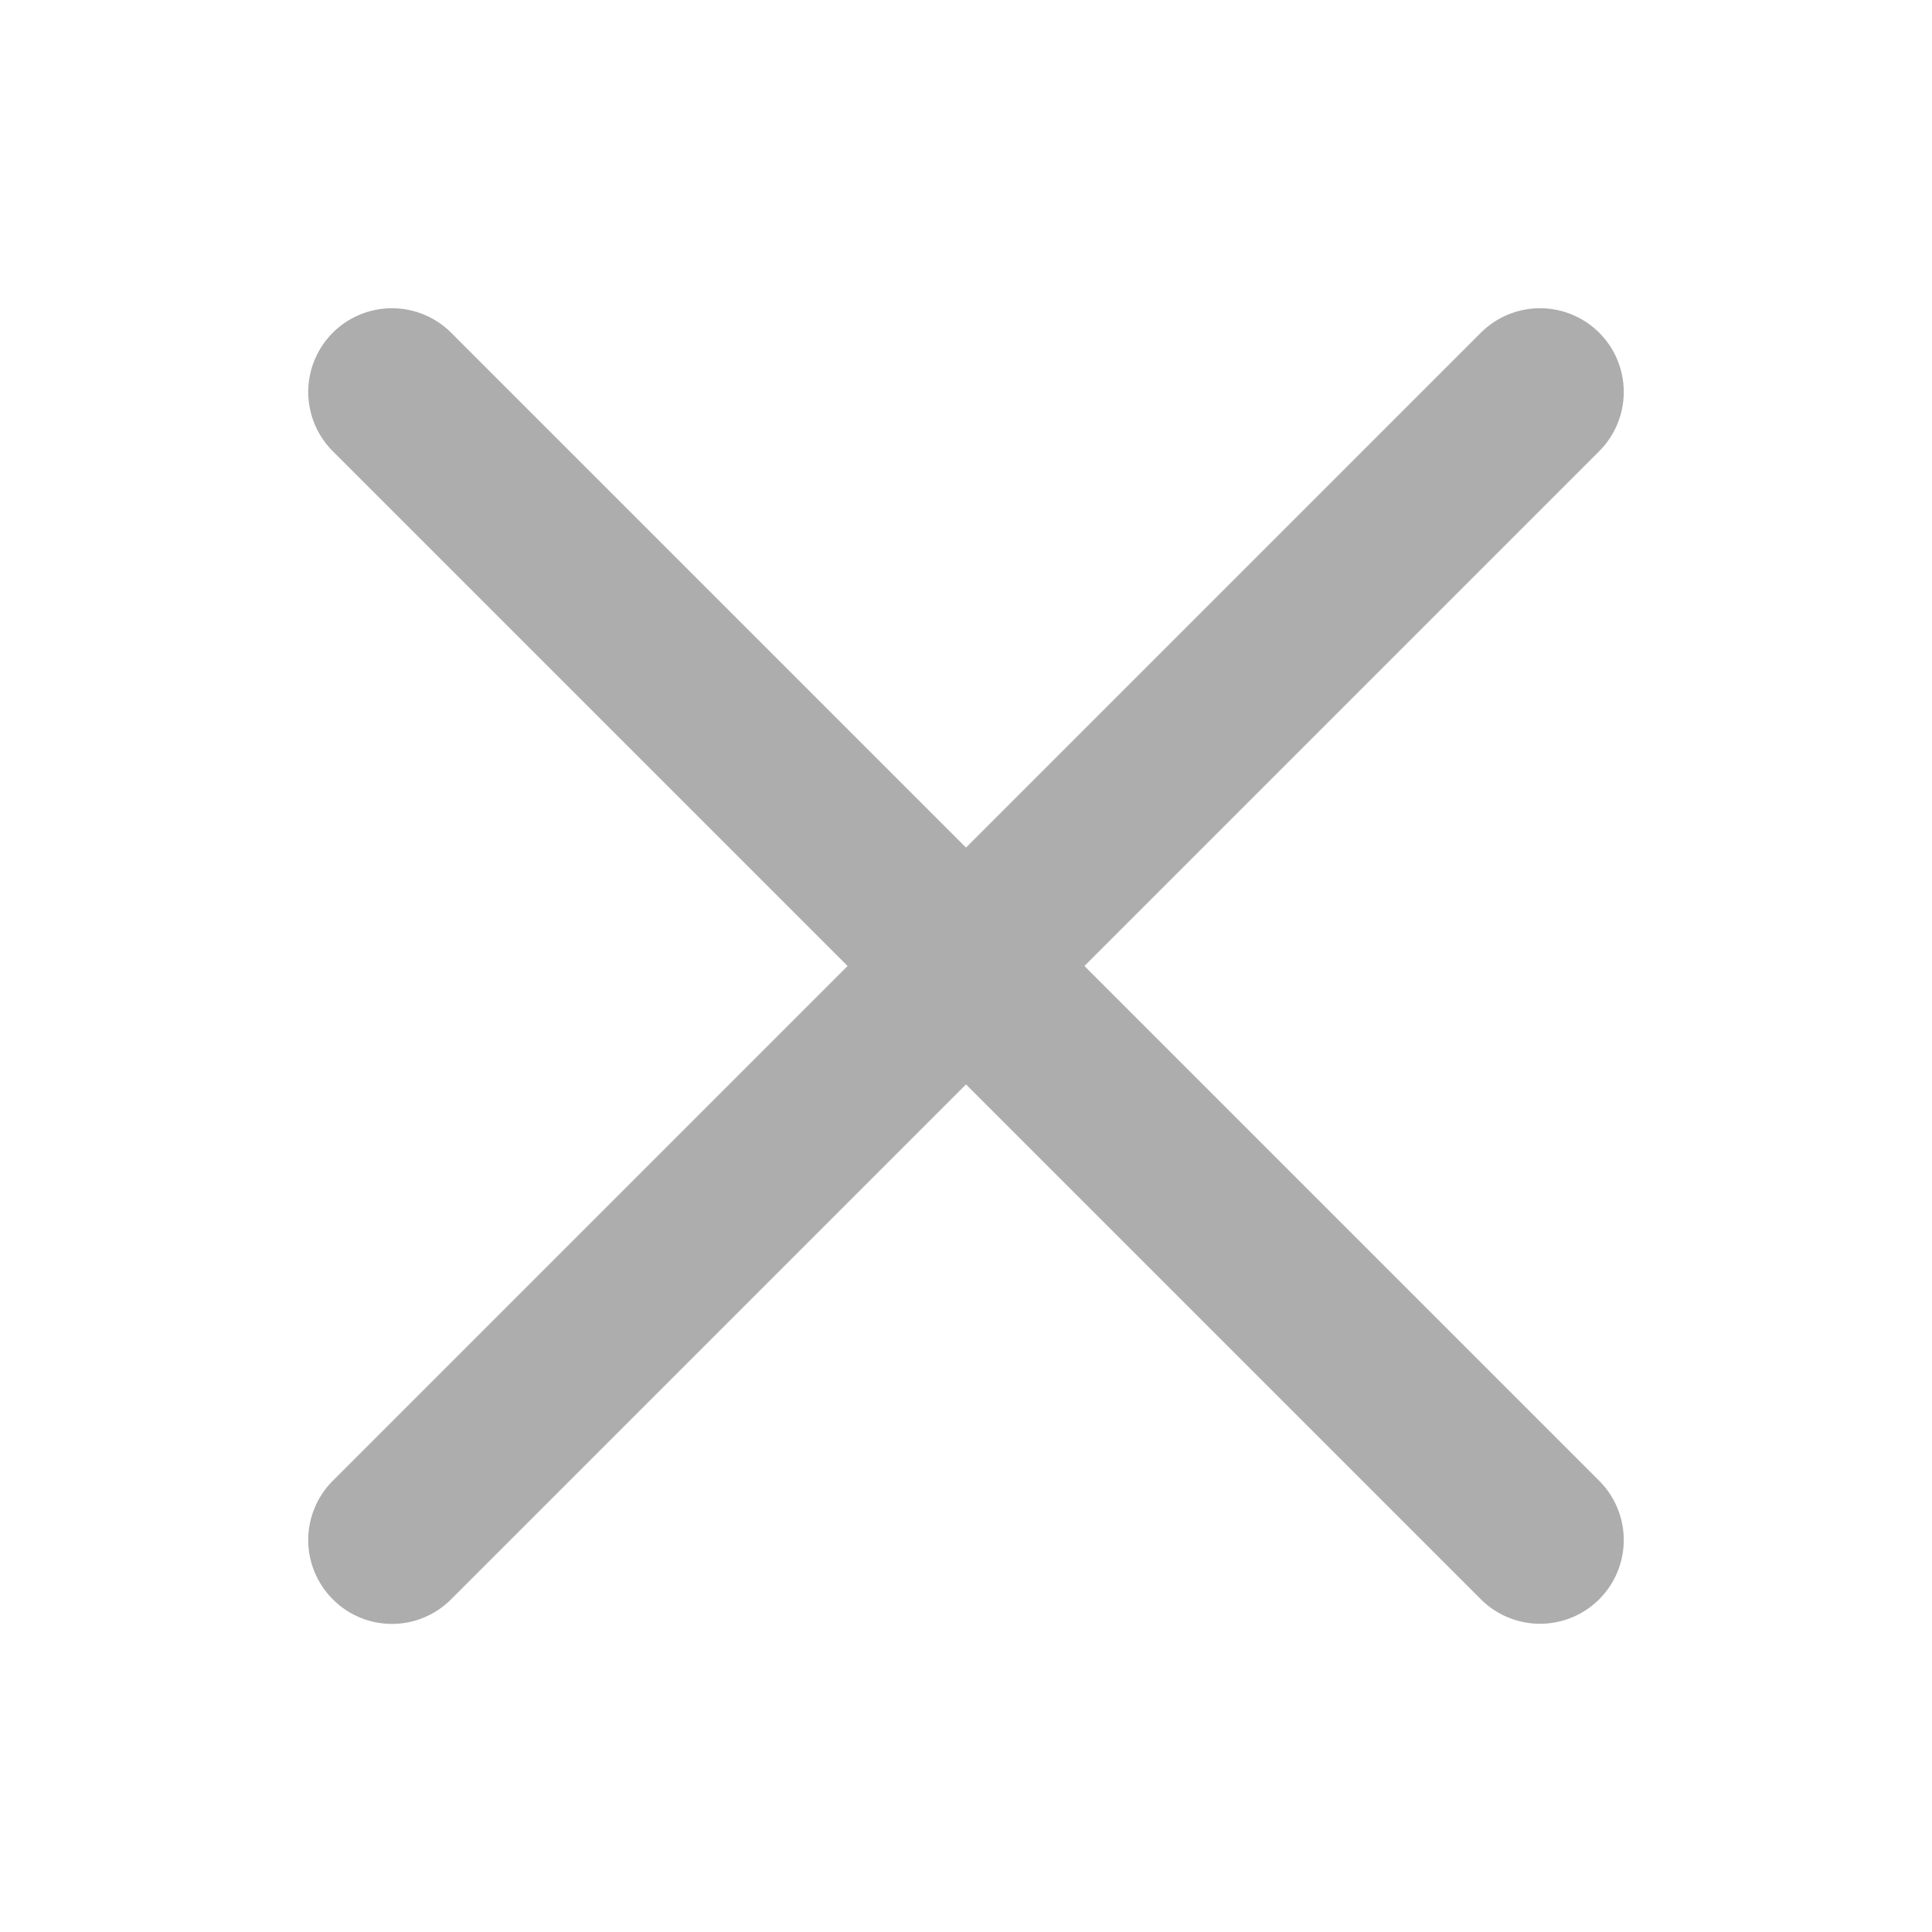 <svg width="21" height="21" xmlns="http://www.w3.org/2000/svg">
    <path d="M17.383 16.096a.91.91 0 1 1-1.287 1.287L10.5 11.787l-5.596 5.596a.906.906 0 0 1-1.287 0 .91.91 0 0 1 0-1.287L9.213 10.5 3.617 4.904a.91.91 0 1 1 1.287-1.287L10.5 9.213l5.596-5.596a.91.91 0 1 1 1.287 1.287L11.787 10.5l5.596 5.596z" fill="#ADADAD" fill-rule="nonzero"/>
</svg>

